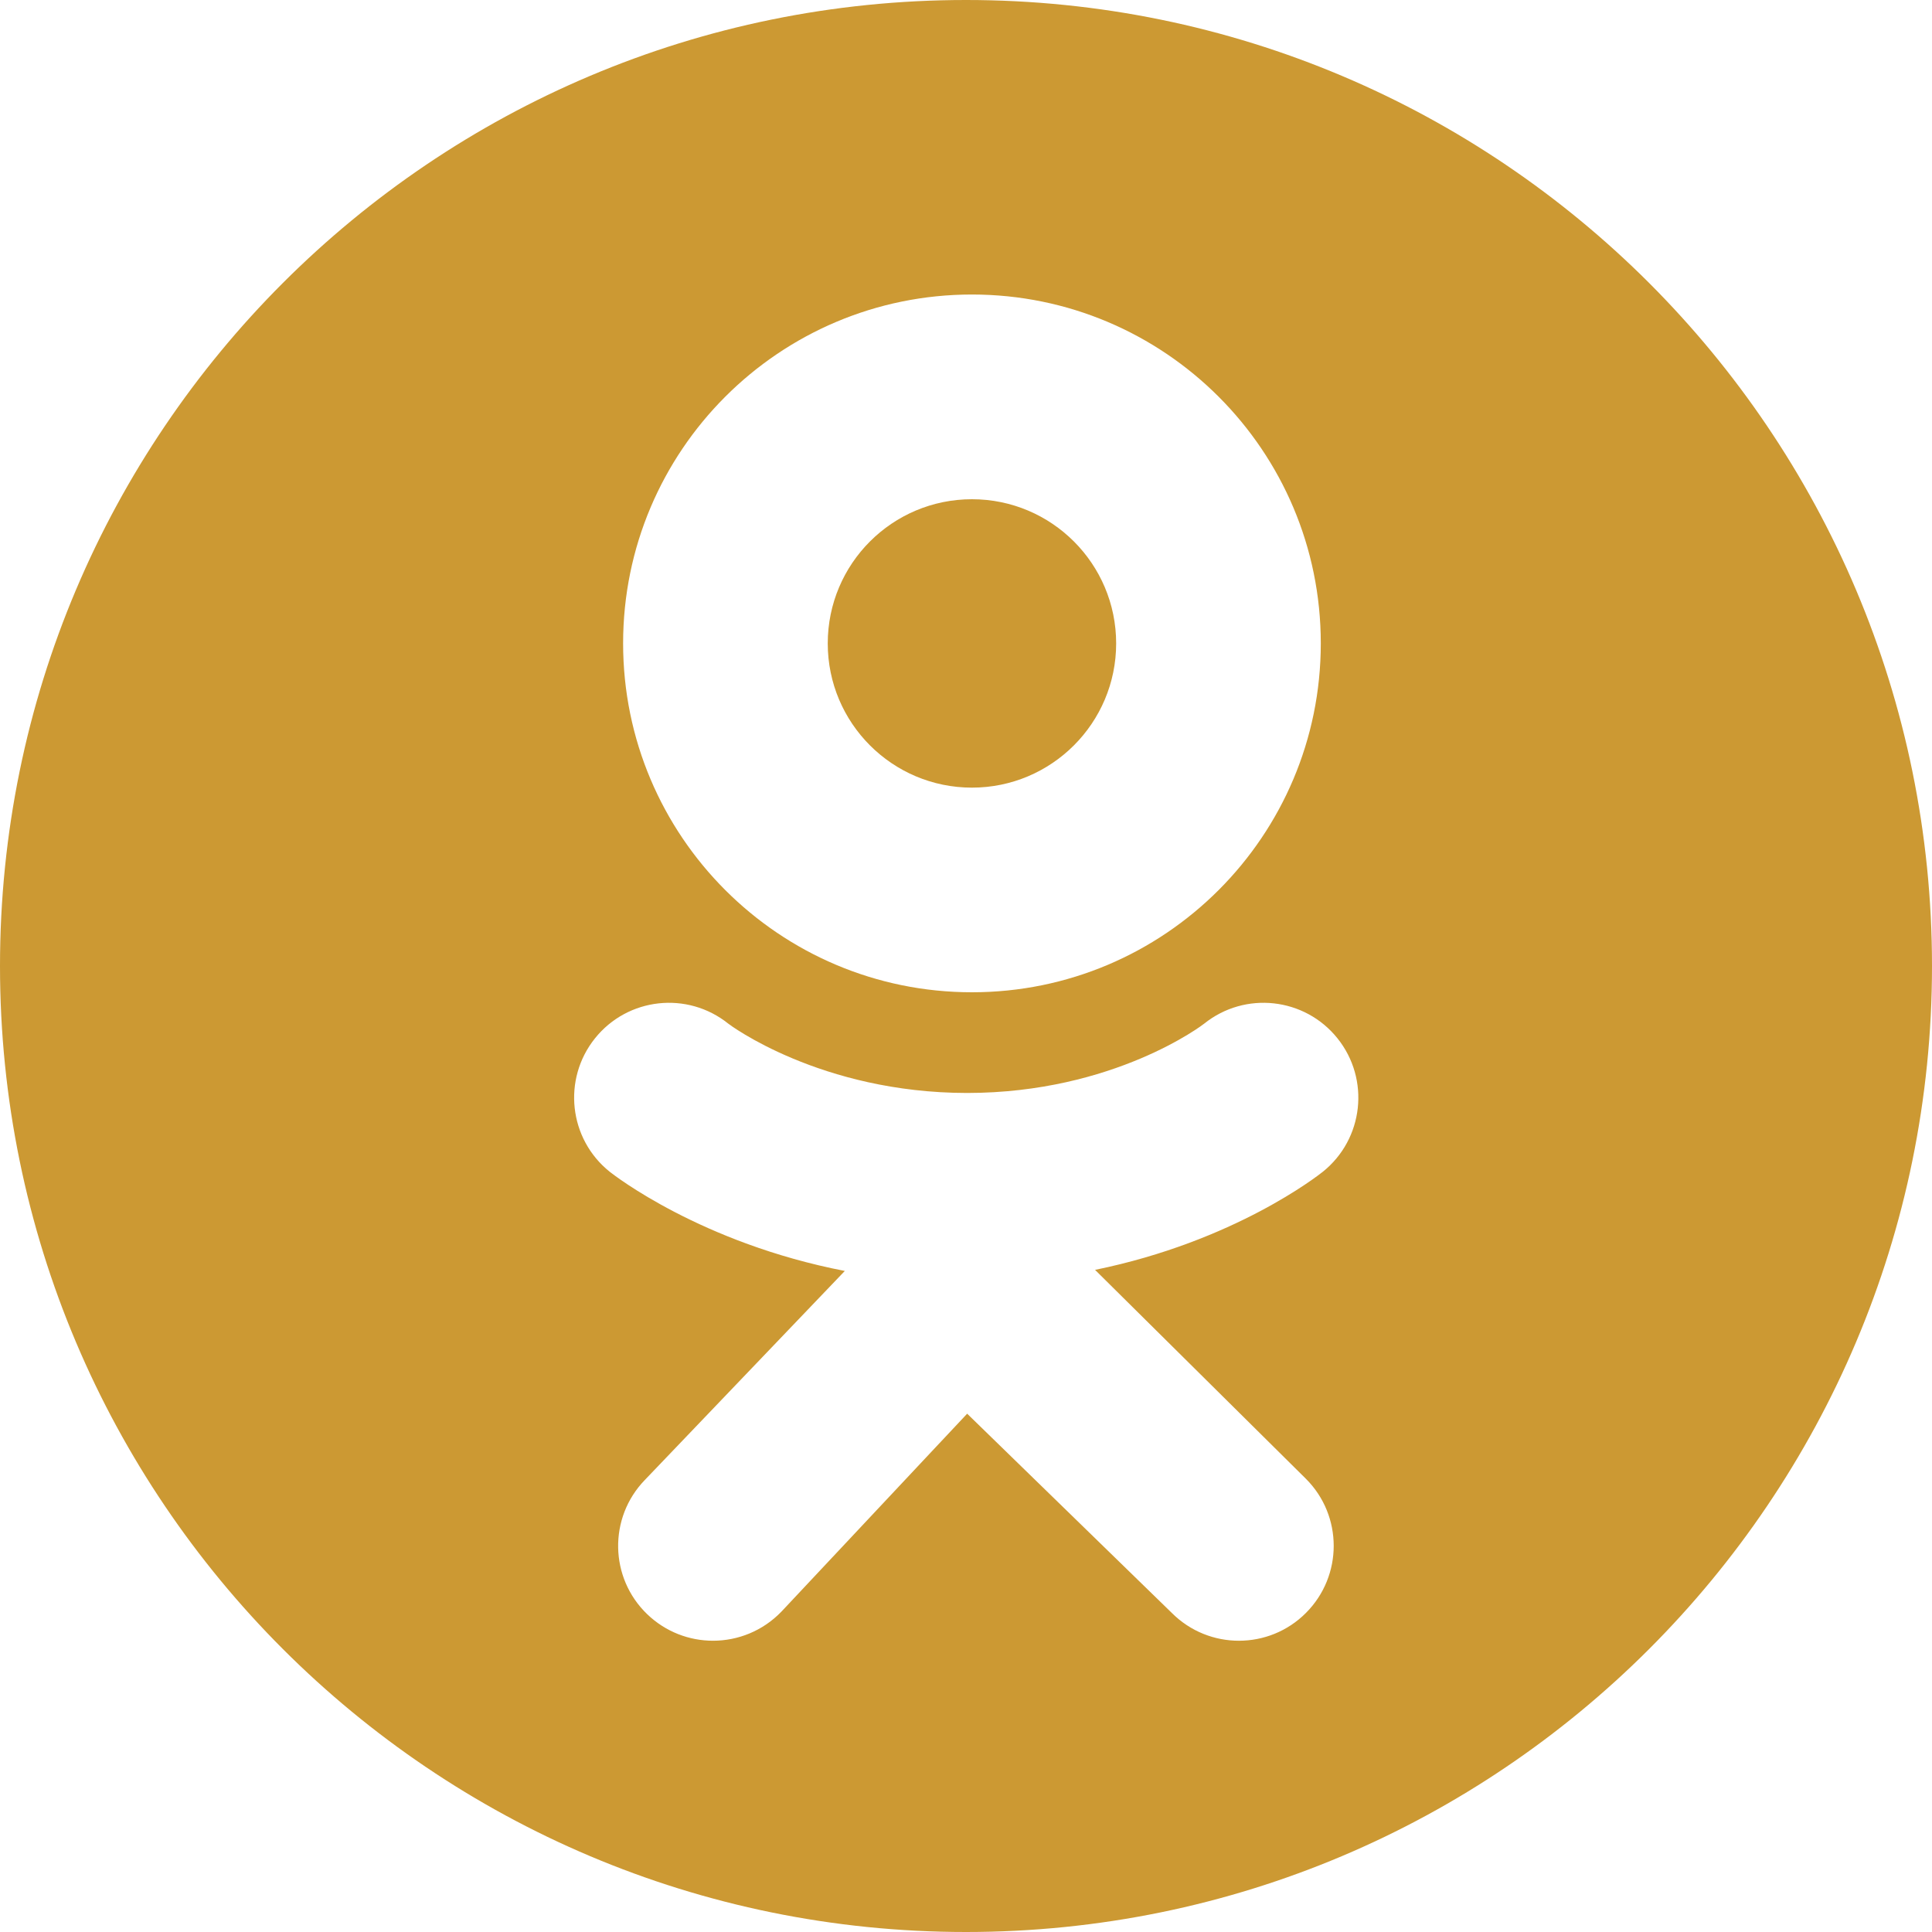 <svg width="25" height="25" viewBox="0 0 25 25" fill="none" xmlns="http://www.w3.org/2000/svg">
<path d="M10.711 8.326C10.711 9.356 11.546 10.192 12.577 10.192C13.607 10.192 14.443 9.356 14.443 8.326C14.443 7.295 13.607 6.46 12.577 6.46C11.546 6.46 10.711 7.295 10.711 8.326Z" fill="#C93"/>
<path fill-rule="evenodd" clip-rule="evenodd" d="M12.5 25C19.404 25 25 19.404 25 12.5C25 5.596 19.404 0 12.5 0C5.596 0 0 5.596 0 12.5C0 19.404 5.596 25 12.5 25ZM8.063 8.325C8.063 5.832 10.084 3.811 12.577 3.811C15.07 3.811 17.091 5.832 17.091 8.325C17.091 10.819 15.07 12.84 12.577 12.84C10.084 12.84 8.063 10.819 8.063 8.325ZM17.118 15.162C17.06 15.208 15.977 16.063 14.17 16.432L16.898 19.135C17.378 19.614 17.378 20.391 16.899 20.871C16.421 21.351 15.643 21.351 15.164 20.872L12.515 18.293L10.11 20.856C9.869 21.105 9.548 21.231 9.226 21.231C8.92 21.231 8.613 21.117 8.374 20.887C7.886 20.417 7.872 19.64 8.343 19.152L10.932 16.446C9.074 16.086 7.947 15.208 7.889 15.162C7.36 14.738 7.275 13.965 7.699 13.436C8.123 12.907 8.895 12.822 9.424 13.246C9.435 13.256 10.615 14.142 12.515 14.143C14.416 14.142 15.571 13.256 15.582 13.246C16.111 12.822 16.883 12.907 17.307 13.436C17.731 13.965 17.646 14.738 17.118 15.162Z" fill="#C93"/>
</svg>
